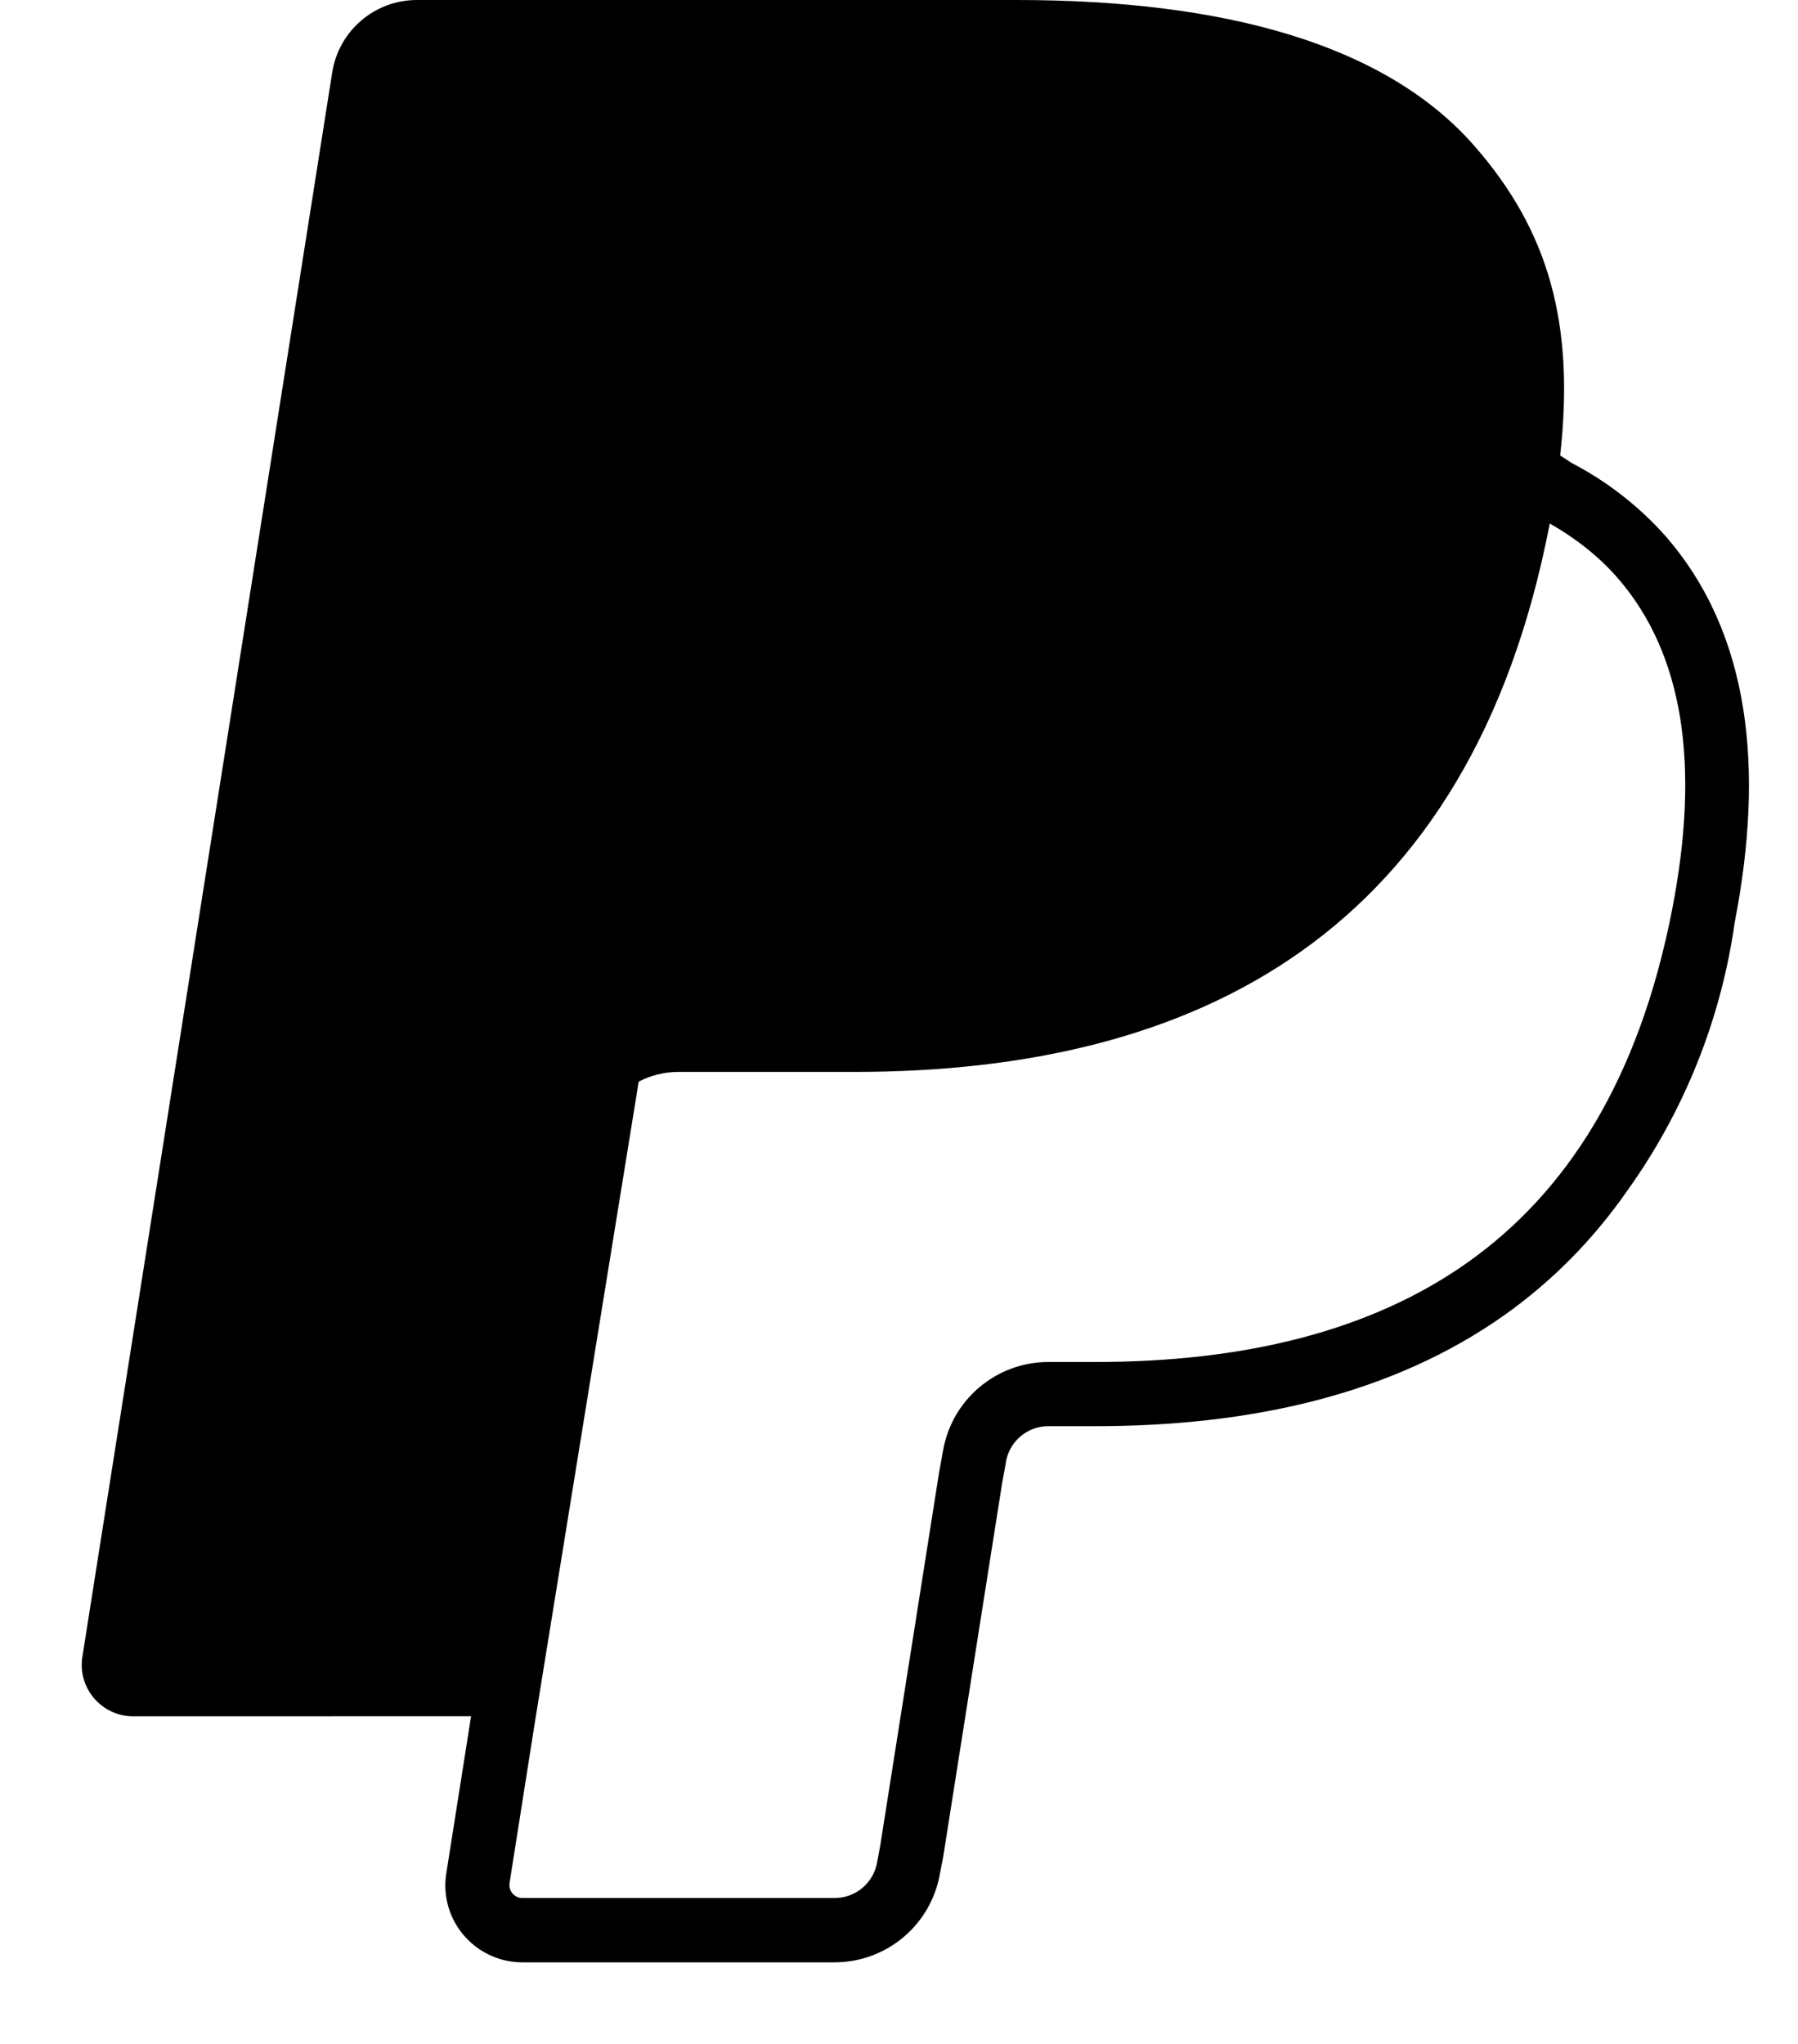 ﻿<?xml version="1.0" encoding="utf-8"?>
<svg version="1.1" xmlns:xlink="http://www.w3.org/1999/xlink" width="22px" height="25px" xmlns="http://www.w3.org/2000/svg">
  <defs>
    <pattern id="BGPattern" patternUnits="userSpaceOnUse" alignment="0 0" imageRepeat="None" />
    <mask fill="white" id="Clip6011">
      <path d="M 19.09 5.571  L 19.09 5.569  C 19.27 3.963  18.951 2.822  18.037 1.781  C 16.942 0.534  14.968 0  12.439 0  L 5.101 0  C 4.585 0  4.146 0.375  4.065 0.885  L 1.008 20.264  C 1.002 20.296  1 20.329  1 20.363  C 1 20.71  1.282 20.993  1.63 20.993  L 5.764 20.992  L 5.461 22.912  C 5.453 22.961  5.449 23.01  5.449 23.06  C 5.449 23.58  5.871 24.001  6.391 24.002  L 10.21 24.002  C 10.854 24.002  11.399 23.537  11.503 22.905  L 11.541 22.71  L 12.261 18.146  L 12.306 17.9  L 12.307 17.889  C 12.347 17.632  12.569 17.443  12.829 17.444  L 13.399 17.444  C 15.298 17.444  17.037 17.059  18.417 16.079  C 18.985 15.674  19.485 15.174  19.906 14.571  C 20.606 13.596  21.059 12.467  21.226 11.279  C 21.589 9.41  21.421 7.745  20.371 6.548  C 20.047 6.186  19.661 5.887  19.231 5.663  L 19.09 5.571  Z M 6.547 21.051  L 7.815 13.23  C 7.963 13.152  8.128 13.112  8.296 13.111  L 10.45 13.111  C 14.68 13.111  17.991 11.395  18.958 6.427  L 18.963 6.403  C 19.288 6.589  19.563 6.808  19.785 7.06  C 20.604 7.995  20.803 9.363  20.46 11.125  C 20.052 13.221  19.161 14.586  17.965 15.436  C 16.762 16.291  15.202 16.659  13.4 16.659  L 12.83 16.659  C 12.187 16.658  11.638 17.125  11.536 17.76  L 11.491 18.006  L 10.771 22.57  L 10.735 22.765  L 10.734 22.771  C 10.692 23.028  10.471 23.216  10.212 23.215  L 6.393 23.215  C 6.304 23.216  6.233 23.144  6.233 23.057  C 6.233 23.048  6.234 23.039  6.235 23.031  L 6.547 21.051  Z " fill-rule="evenodd" />
    </mask>
  </defs>
  <g>
    <path d="M 19.09 5.571  L 19.09 5.569  C 19.27 3.963  18.951 2.822  18.037 1.781  C 16.942 0.534  14.968 0  12.439 0  L 5.101 0  C 4.585 0  4.146 0.375  4.065 0.885  L 1.008 20.264  C 1.002 20.296  1 20.329  1 20.363  C 1 20.71  1.282 20.993  1.63 20.993  L 5.764 20.992  L 5.461 22.912  C 5.453 22.961  5.449 23.01  5.449 23.06  C 5.449 23.58  5.871 24.001  6.391 24.002  L 10.21 24.002  C 10.854 24.002  11.399 23.537  11.503 22.905  L 11.541 22.71  L 12.261 18.146  L 12.306 17.9  L 12.307 17.889  C 12.347 17.632  12.569 17.443  12.829 17.444  L 13.399 17.444  C 15.298 17.444  17.037 17.059  18.417 16.079  C 18.985 15.674  19.485 15.174  19.906 14.571  C 20.606 13.596  21.059 12.467  21.226 11.279  C 21.589 9.41  21.421 7.745  20.371 6.548  C 20.047 6.186  19.661 5.887  19.231 5.663  L 19.09 5.571  Z M 6.547 21.051  L 7.815 13.23  C 7.963 13.152  8.128 13.112  8.296 13.111  L 10.45 13.111  C 14.68 13.111  17.991 11.395  18.958 6.427  L 18.963 6.403  C 19.288 6.589  19.563 6.808  19.785 7.06  C 20.604 7.995  20.803 9.363  20.46 11.125  C 20.052 13.221  19.161 14.586  17.965 15.436  C 16.762 16.291  15.202 16.659  13.4 16.659  L 12.83 16.659  C 12.187 16.658  11.638 17.125  11.536 17.76  L 11.491 18.006  L 10.771 22.57  L 10.735 22.765  L 10.734 22.771  C 10.692 23.028  10.471 23.216  10.212 23.215  L 6.393 23.215  C 6.304 23.216  6.233 23.144  6.233 23.057  C 6.233 23.048  6.234 23.039  6.235 23.031  L 6.547 21.051  Z " fill-rule="nonzero" fill="rgba(0, 0, 0, 1)" stroke="none" class="fill" />
    <path d="M 19.09 5.571  L 19.09 5.569  C 19.27 3.963  18.951 2.822  18.037 1.781  C 16.942 0.534  14.968 0  12.439 0  L 5.101 0  C 4.585 0  4.146 0.375  4.065 0.885  L 1.008 20.264  C 1.002 20.296  1 20.329  1 20.363  C 1 20.71  1.282 20.993  1.63 20.993  L 5.764 20.992  L 5.461 22.912  C 5.453 22.961  5.449 23.01  5.449 23.06  C 5.449 23.58  5.871 24.001  6.391 24.002  L 10.21 24.002  C 10.854 24.002  11.399 23.537  11.503 22.905  L 11.541 22.71  L 12.261 18.146  L 12.306 17.9  L 12.307 17.889  C 12.347 17.632  12.569 17.443  12.829 17.444  L 13.399 17.444  C 15.298 17.444  17.037 17.059  18.417 16.079  C 18.985 15.674  19.485 15.174  19.906 14.571  C 20.606 13.596  21.059 12.467  21.226 11.279  C 21.589 9.41  21.421 7.745  20.371 6.548  C 20.047 6.186  19.661 5.887  19.231 5.663  L 19.09 5.571  Z " stroke-width="0" stroke-dasharray="0" stroke="rgba(255, 255, 255, 0)" fill="none" class="stroke" mask="url(#Clip6011)" />
    <path d="M 6.547 21.051  L 7.815 13.23  C 7.963 13.152  8.128 13.112  8.296 13.111  L 10.45 13.111  C 14.68 13.111  17.991 11.395  18.958 6.427  L 18.963 6.403  C 19.288 6.589  19.563 6.808  19.785 7.06  C 20.604 7.995  20.803 9.363  20.46 11.125  C 20.052 13.221  19.161 14.586  17.965 15.436  C 16.762 16.291  15.202 16.659  13.4 16.659  L 12.83 16.659  C 12.187 16.658  11.638 17.125  11.536 17.76  L 11.491 18.006  L 10.771 22.57  L 10.735 22.765  L 10.734 22.771  C 10.692 23.028  10.471 23.216  10.212 23.215  L 6.393 23.215  C 6.304 23.216  6.233 23.144  6.233 23.057  C 6.233 23.048  6.234 23.039  6.235 23.031  L 6.547 21.051  Z " stroke-width="0" stroke-dasharray="0" stroke="rgba(255, 255, 255, 0)" fill="none" class="stroke" mask="url(#Clip6011)" />
  </g>
</svg>